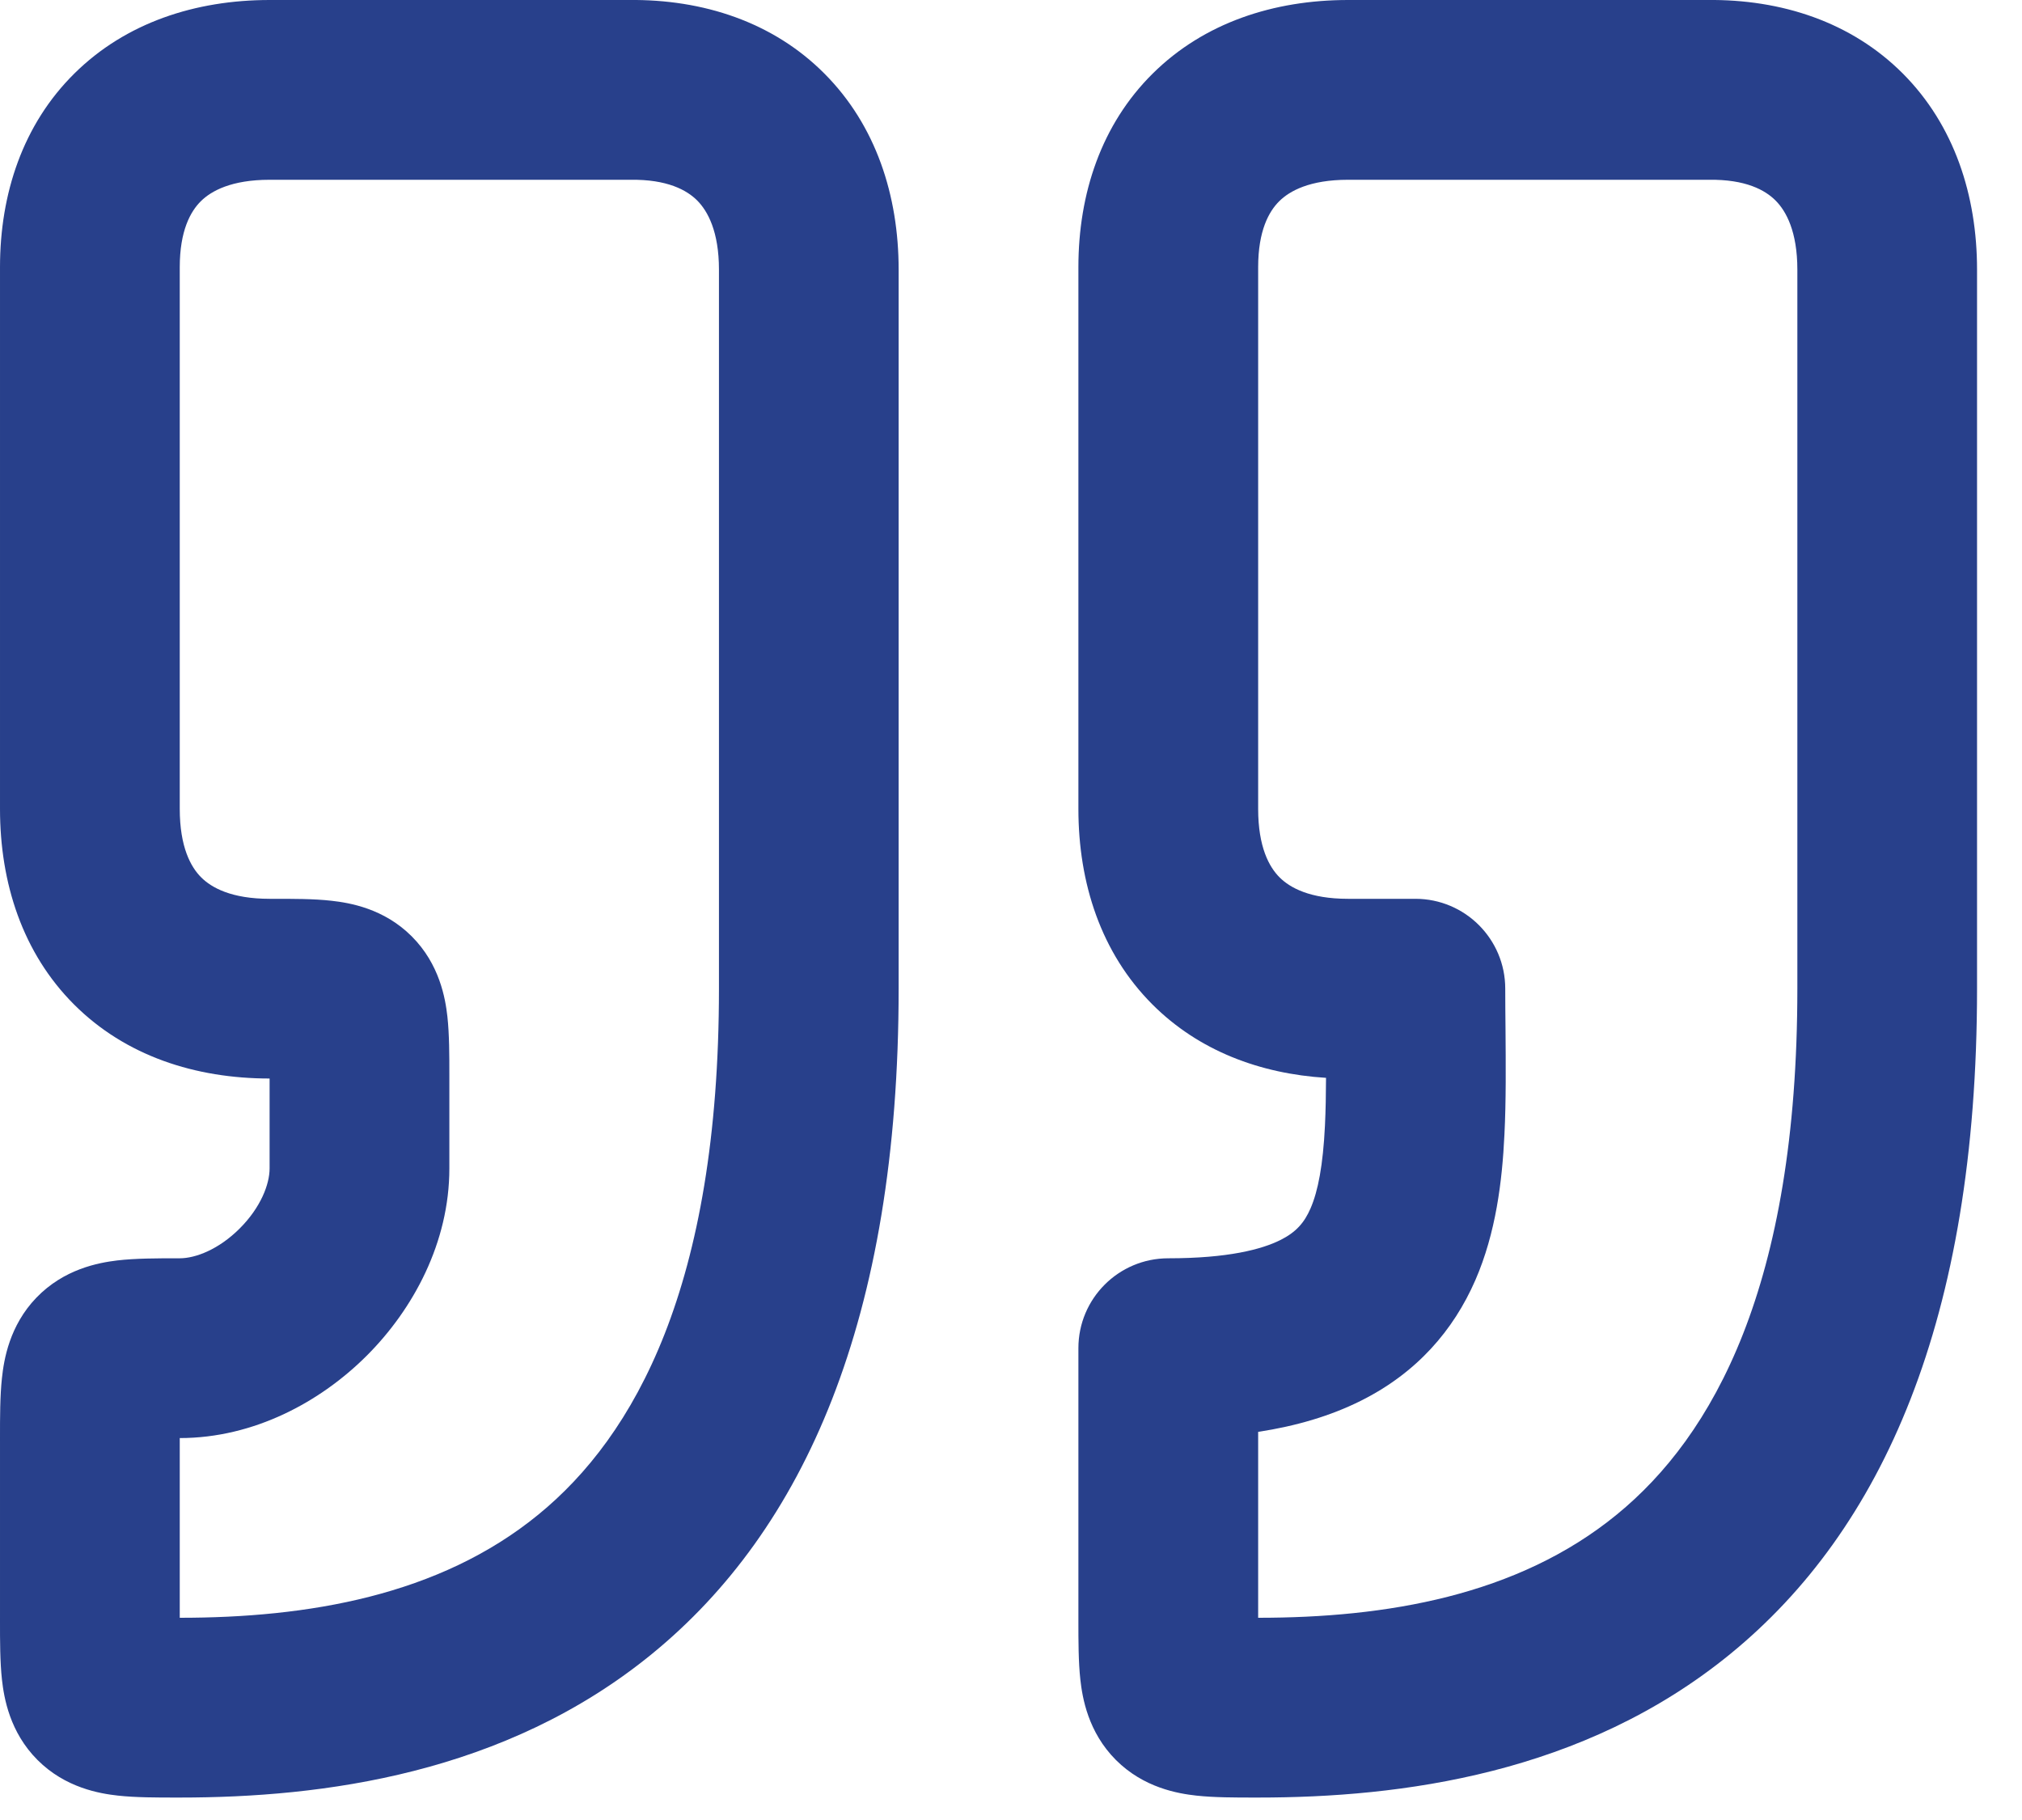 <svg width="30" height="27" viewBox="0 0 30 27" fill="none" xmlns="http://www.w3.org/2000/svg">
<path fill-rule="evenodd" clip-rule="evenodd" d="M12.233 1.093C12.995 1.858 13.333 2.899 13.333 4V14.667C13.333 19.587 11.919 22.699 9.678 24.532C7.488 26.324 4.776 26.667 2.667 26.667C2.65 26.667 2.633 26.667 2.616 26.667C2.328 26.667 2.012 26.667 1.749 26.638C1.48 26.608 0.971 26.524 0.557 26.11C0.143 25.696 0.059 25.187 0.029 24.918C-0 24.655 -8.81225e-05 24.339 1.18775e-05 24.052C2.18775e-05 24.034 3.17855e-05 24.017 3.17855e-05 24V21.375C3.17855e-05 21.358 2.17719e-05 21.341 2.17719e-05 21.324C-7.82281e-05 21.028 -0 20.708 0.029 20.442C0.058 20.172 0.139 19.668 0.539 19.252C0.949 18.826 1.459 18.733 1.738 18.699C2.011 18.667 2.337 18.667 2.63 18.667H2.667C2.9 18.667 3.244 18.537 3.557 18.224C3.87 17.911 4 17.567 4 17.334V16C2.899 16 1.862 15.665 1.099 14.902C0.335 14.138 3.17855e-05 13.101 3.17855e-05 12V3.963C3.17855e-05 2.873 0.34 1.845 1.104 1.09C1.866 0.336 2.9 0 4 0H9.325C10.432 -0.013 11.471 0.327 12.233 1.093ZM10.344 2.974C10.19 2.82 9.899 2.659 9.352 2.667L9.333 2.667L4 2.667C3.434 2.667 3.134 2.832 2.98 2.985C2.826 3.137 2.667 3.424 2.667 3.963V12C2.667 12.566 2.831 12.863 2.985 13.016C3.138 13.169 3.434 13.334 4 13.334C4.017 13.334 4.034 13.334 4.051 13.334C4.339 13.334 4.655 13.333 4.918 13.363C5.187 13.393 5.696 13.477 6.109 13.891C6.523 14.305 6.608 14.813 6.638 15.082C6.667 15.345 6.667 15.662 6.667 15.949C6.667 15.966 6.667 15.983 6.667 16V17.334C6.667 18.434 6.13 19.423 5.443 20.11C4.756 20.797 3.767 21.334 2.667 21.334C2.667 21.347 2.667 21.361 2.667 21.375V24C4.558 24 6.512 23.677 7.989 22.468C9.415 21.302 10.667 19.081 10.667 14.667V4C10.667 3.435 10.501 3.132 10.344 2.974Z" fill="#28408B"/>
<path fill-rule="evenodd" clip-rule="evenodd" d="M28.233 1.092C28.995 1.857 29.333 2.898 29.333 4V14.667C29.333 19.587 27.919 22.699 25.678 24.532C23.488 26.324 20.776 26.667 18.667 26.667C18.65 26.667 18.633 26.667 18.616 26.667C18.328 26.667 18.012 26.667 17.749 26.638C17.48 26.608 16.971 26.524 16.557 26.11C16.143 25.696 16.059 25.187 16.029 24.918C16 24.655 16 24.339 16 24.052C16 24.034 16 24.017 16 24V20C16 19.264 16.597 18.667 17.333 18.667C18.222 18.667 18.721 18.534 18.997 18.396C19.231 18.279 19.352 18.138 19.444 17.927C19.556 17.669 19.629 17.288 19.658 16.701C19.669 16.471 19.673 16.237 19.674 15.99C18.696 15.929 17.786 15.589 17.099 14.902C16.335 14.138 16 13.101 16 12V3.963C16 2.873 16.34 1.845 17.104 1.09C17.866 0.336 18.9 0 20 0H25.325C26.432 -0.013 27.47 0.327 28.233 1.092ZM26.344 2.975C26.19 2.82 25.899 2.659 25.352 2.667L25.333 2.667L20 2.667C19.434 2.667 19.134 2.832 18.98 2.985C18.826 3.137 18.667 3.424 18.667 3.963V12C18.667 12.566 18.831 12.863 18.985 13.016C19.138 13.169 19.434 13.334 20 13.334H21C21.736 13.334 22.333 13.931 22.333 14.667C22.333 14.858 22.335 15.057 22.337 15.259C22.341 15.787 22.346 16.336 22.321 16.831C22.288 17.525 22.194 18.29 21.89 18.99C21.564 19.738 21.019 20.367 20.19 20.781C19.738 21.007 19.229 21.156 18.667 21.242V24C20.558 24 22.512 23.677 23.989 22.468C25.415 21.302 26.667 19.081 26.667 14.667V4C26.667 3.436 26.501 3.132 26.344 2.975Z" fill="#28408B"/>
</svg>
